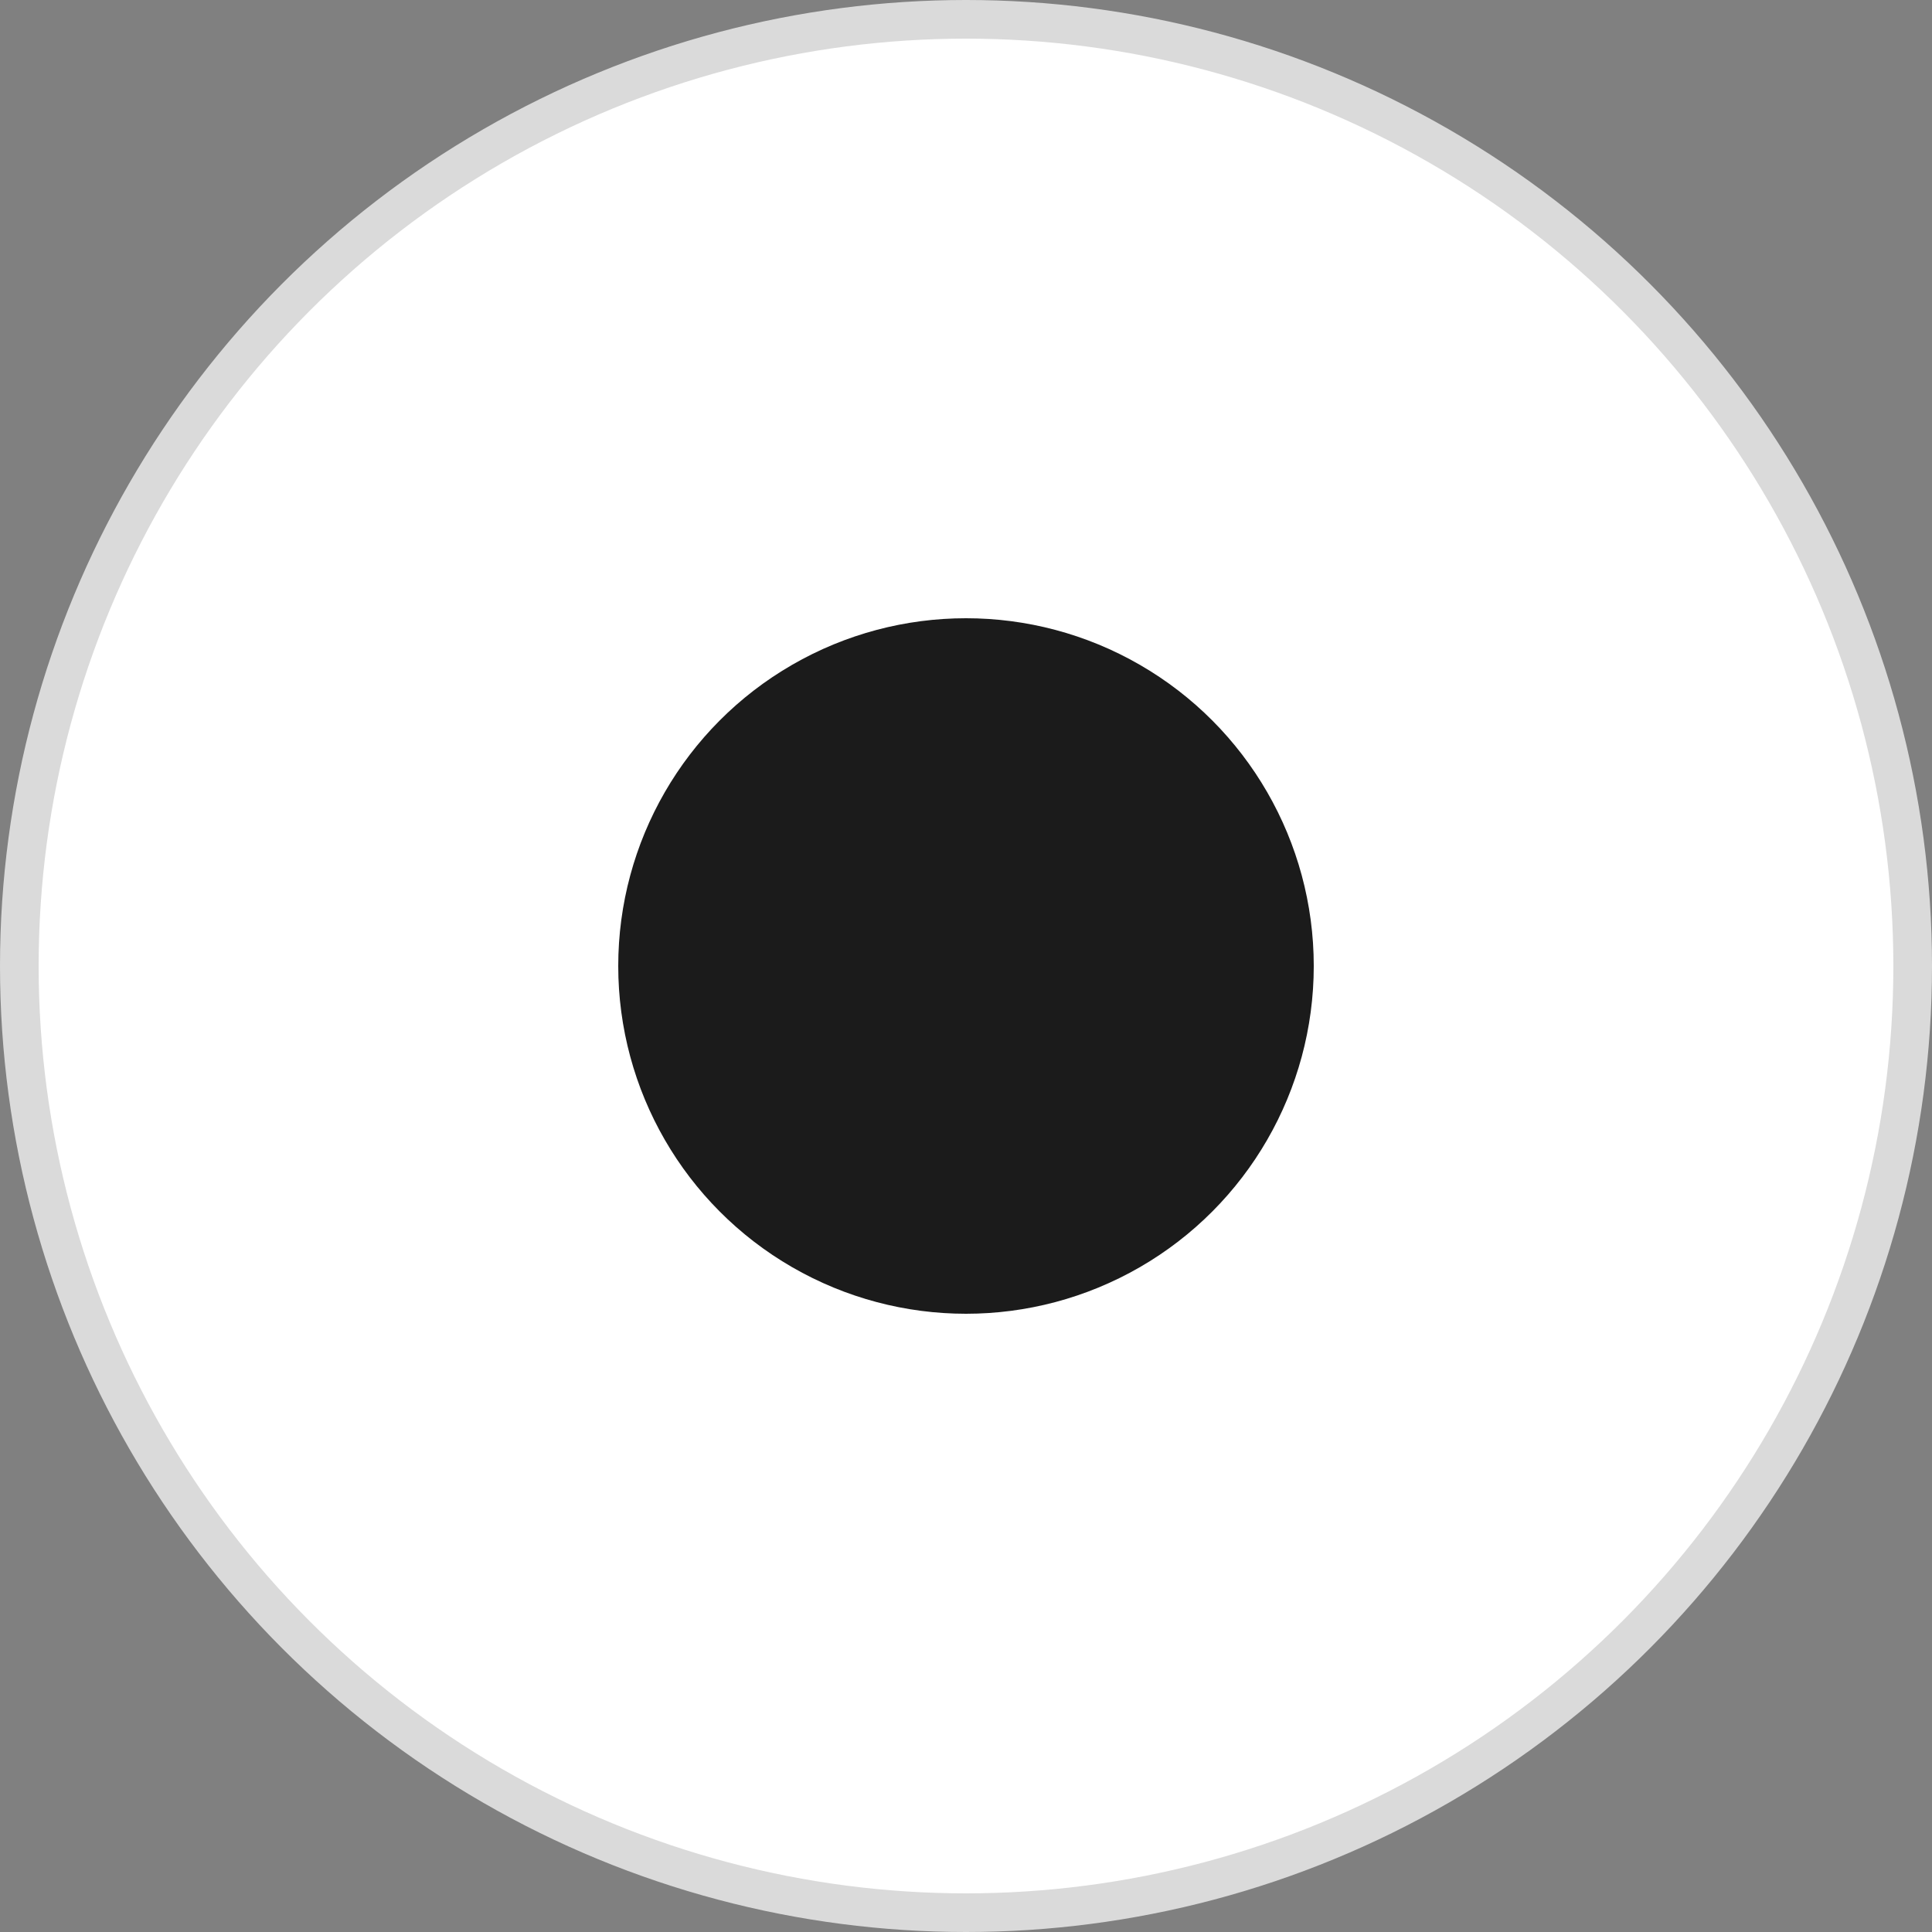 <?xml version="1.0" encoding="UTF-8"?>
<svg width="50px" height="50px" viewBox="0 0 50 50" version="1.1" xmlns="http://www.w3.org/2000/svg" xmlns:xlink="http://www.w3.org/1999/xlink">
    <rect x="0" y="0" width="50" height="50" fill="#808080" stroke="none"/>
    <!-- Generator: Sketch 54.1 (76490) - https://sketchapp.com -->
    <title>Btn/Moma_Normal_02</title>
    <desc>Created with Sketch.</desc>
    <g id="Make" stroke="none" stroke-width="1" fill="none" fill-rule="evenodd">
        <g id="C-40&gt;MoMa-Collage-Selection" transform="translate(-83, -601)">
            <g id="Content">
                <g id="01_Popup">
                    <g id="Btn/mosaic" transform="translate(83, 601)">
                        <g id="Btn/Moma_Normal_02">
                            <g>
                                <g>
                                    <g>
                                        <circle id="Oval" stroke="#DADADA" fill="#FFFFFF" cx="25" cy="25" r="24.5"></circle>
                                        <g id="Icon/mosaicCircle" transform="translate(13, 13)">
                                            <rect id="Rectangle" fill="#D8D8D8" opacity="0.01" x="0" y="0" width="24" height="24"></rect>
                                            <circle id="Oval" fill="#1B1B1B" cx="12" cy="12" r="9"></circle>
                                        </g>
                                    </g>
                                </g>
                            </g>
                        </g>
                    </g>
                </g>
            </g>
        </g>
    </g>
</svg>